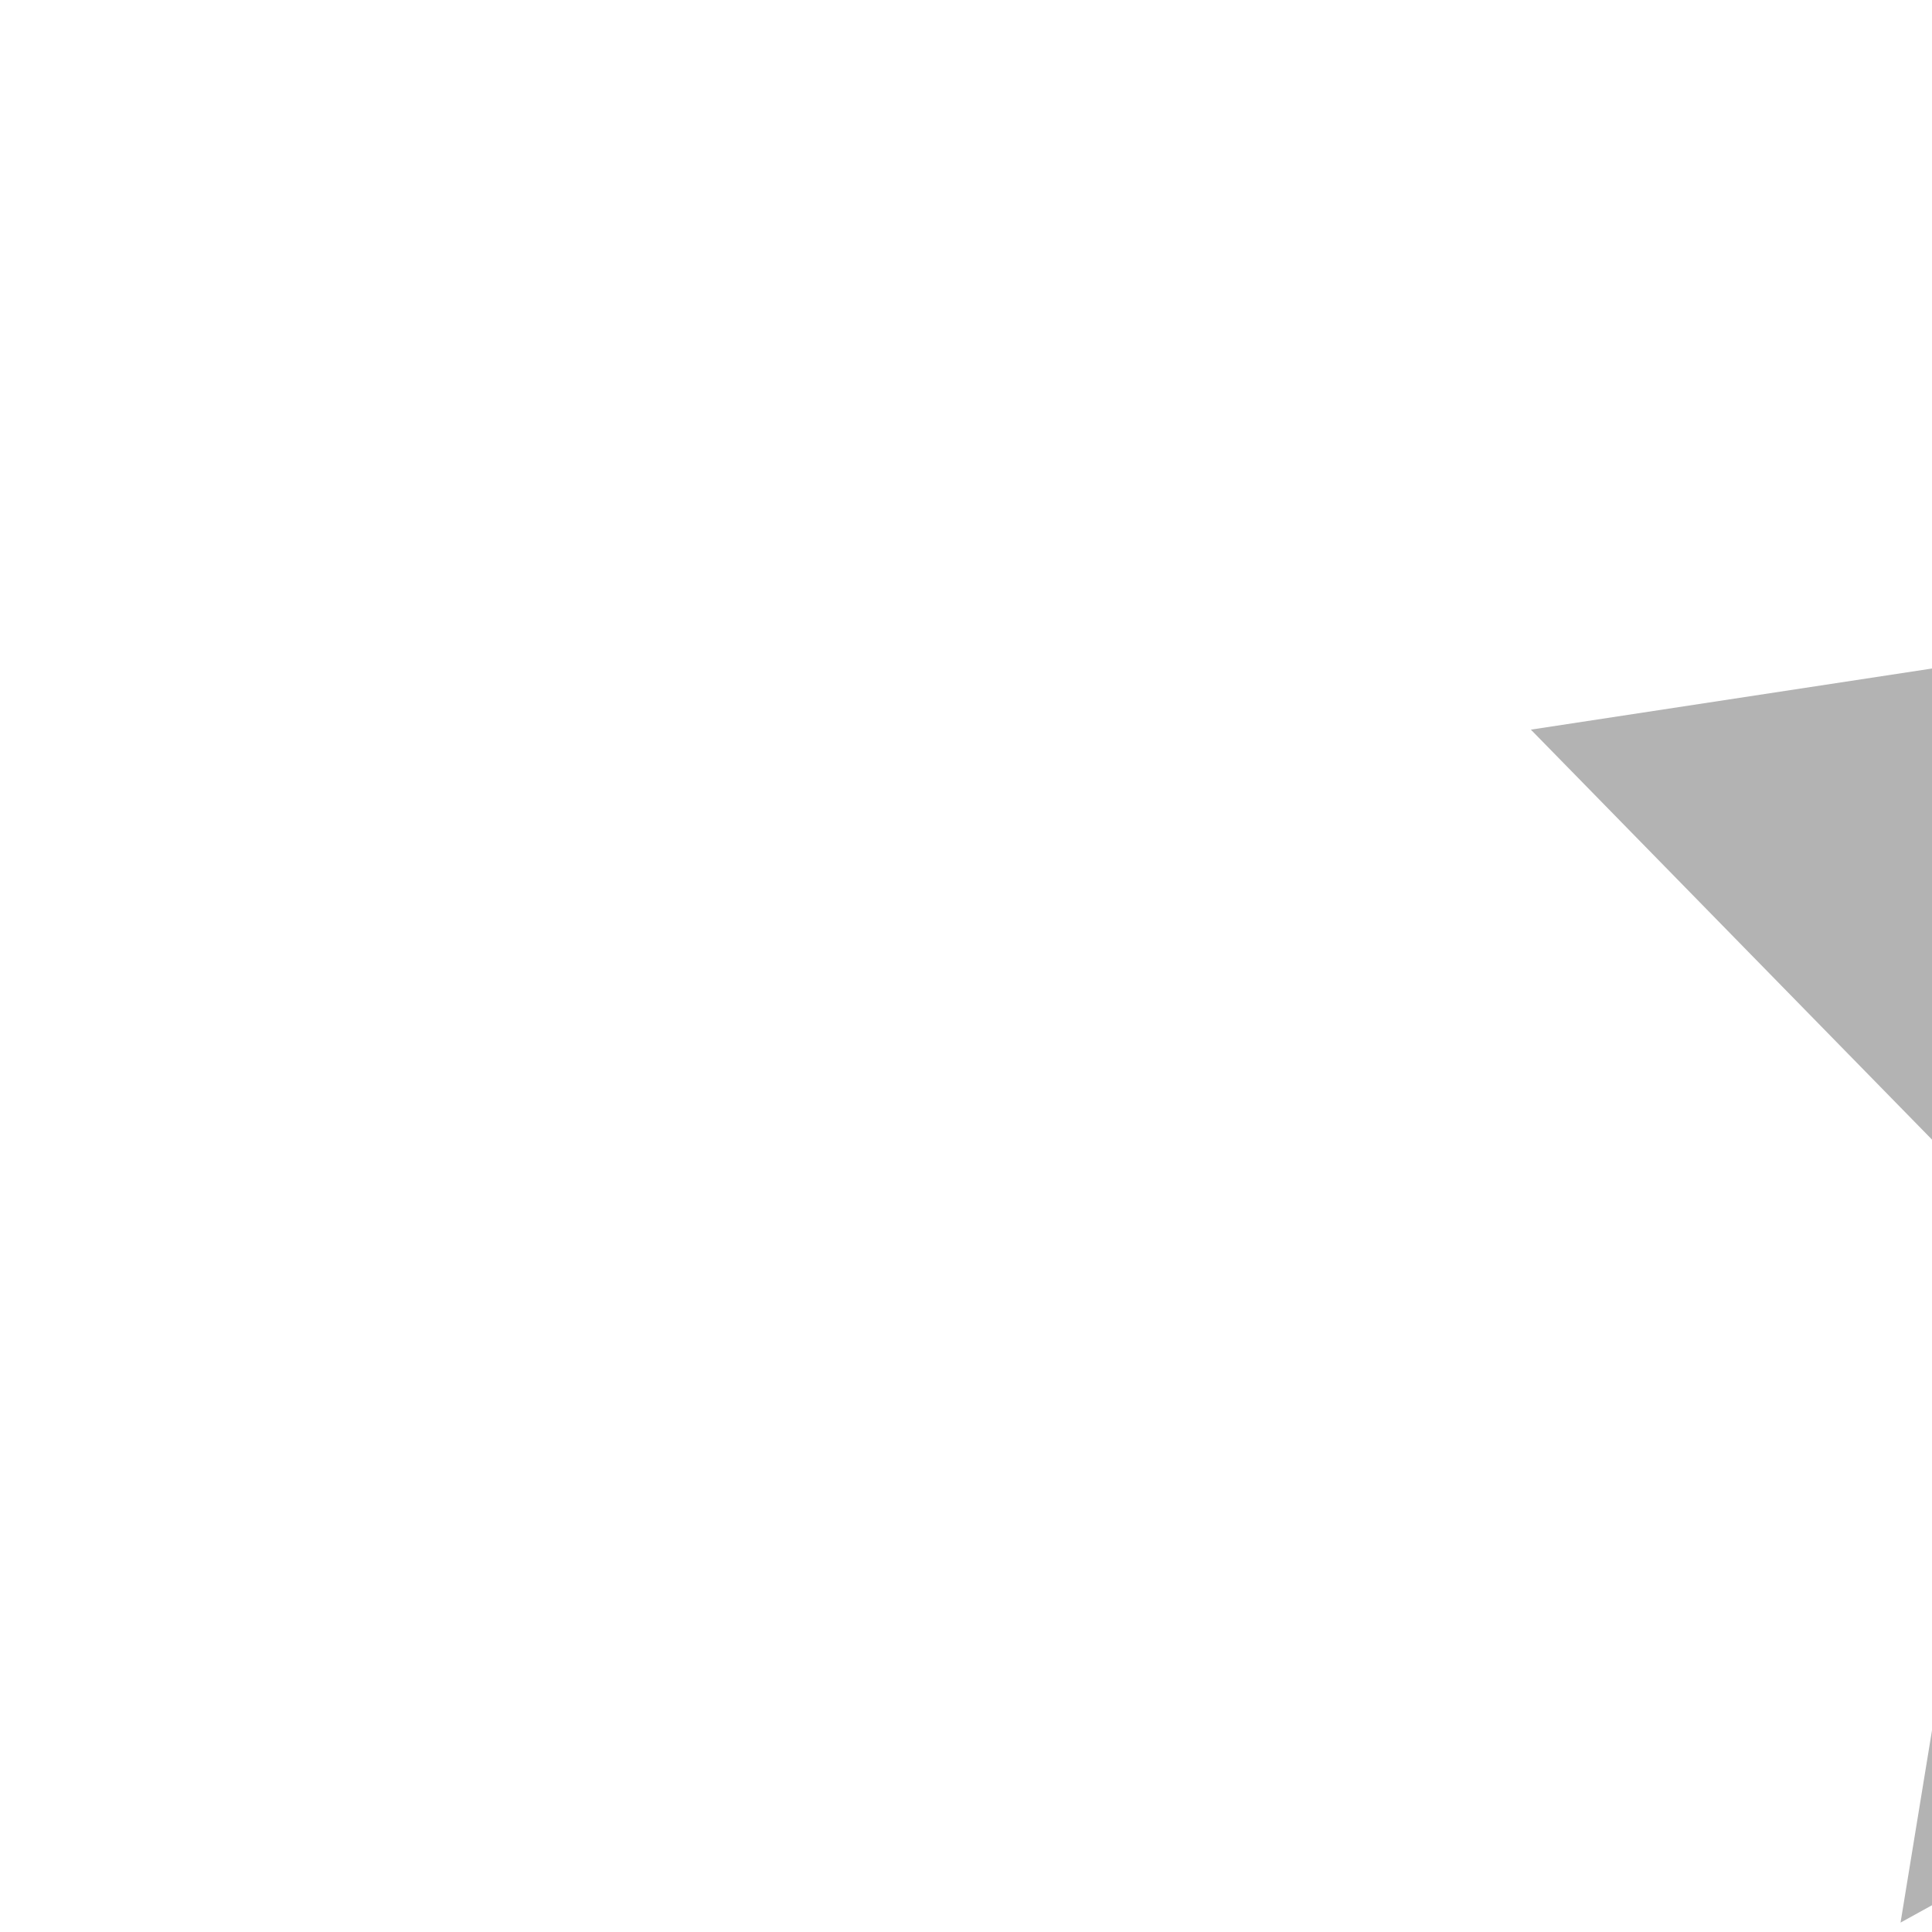 <?xml version="1.0" encoding="UTF-8" standalone="no"?>
<!-- Created with Inkscape (http://www.inkscape.org/) -->
<svg xmlns:rdf="http://www.w3.org/1999/02/22-rdf-syntax-ns#" xmlns="http://www.w3.org/2000/svg" height="15" width="15" version="1.1" xmlns:cc="http://creativecommons.org/ns#" xmlns:dc="http://purl.org/dc/elements/1.1/">

	<path style="enable-background:accumulate;color:#000000;" fill-rule="nonzero" transform="matrix(0.227,0,0,0.238,-6187.461,-65.138)" fill="#b3b3b3" d="m27343,273.44,10.23,20.727,22.874,3.324-16.552,16.134,3.907,22.782-20.459-10.756-20.459,10.756,3.907-22.782-16.551-16.134,22.874-3.324z"/>
</svg>
